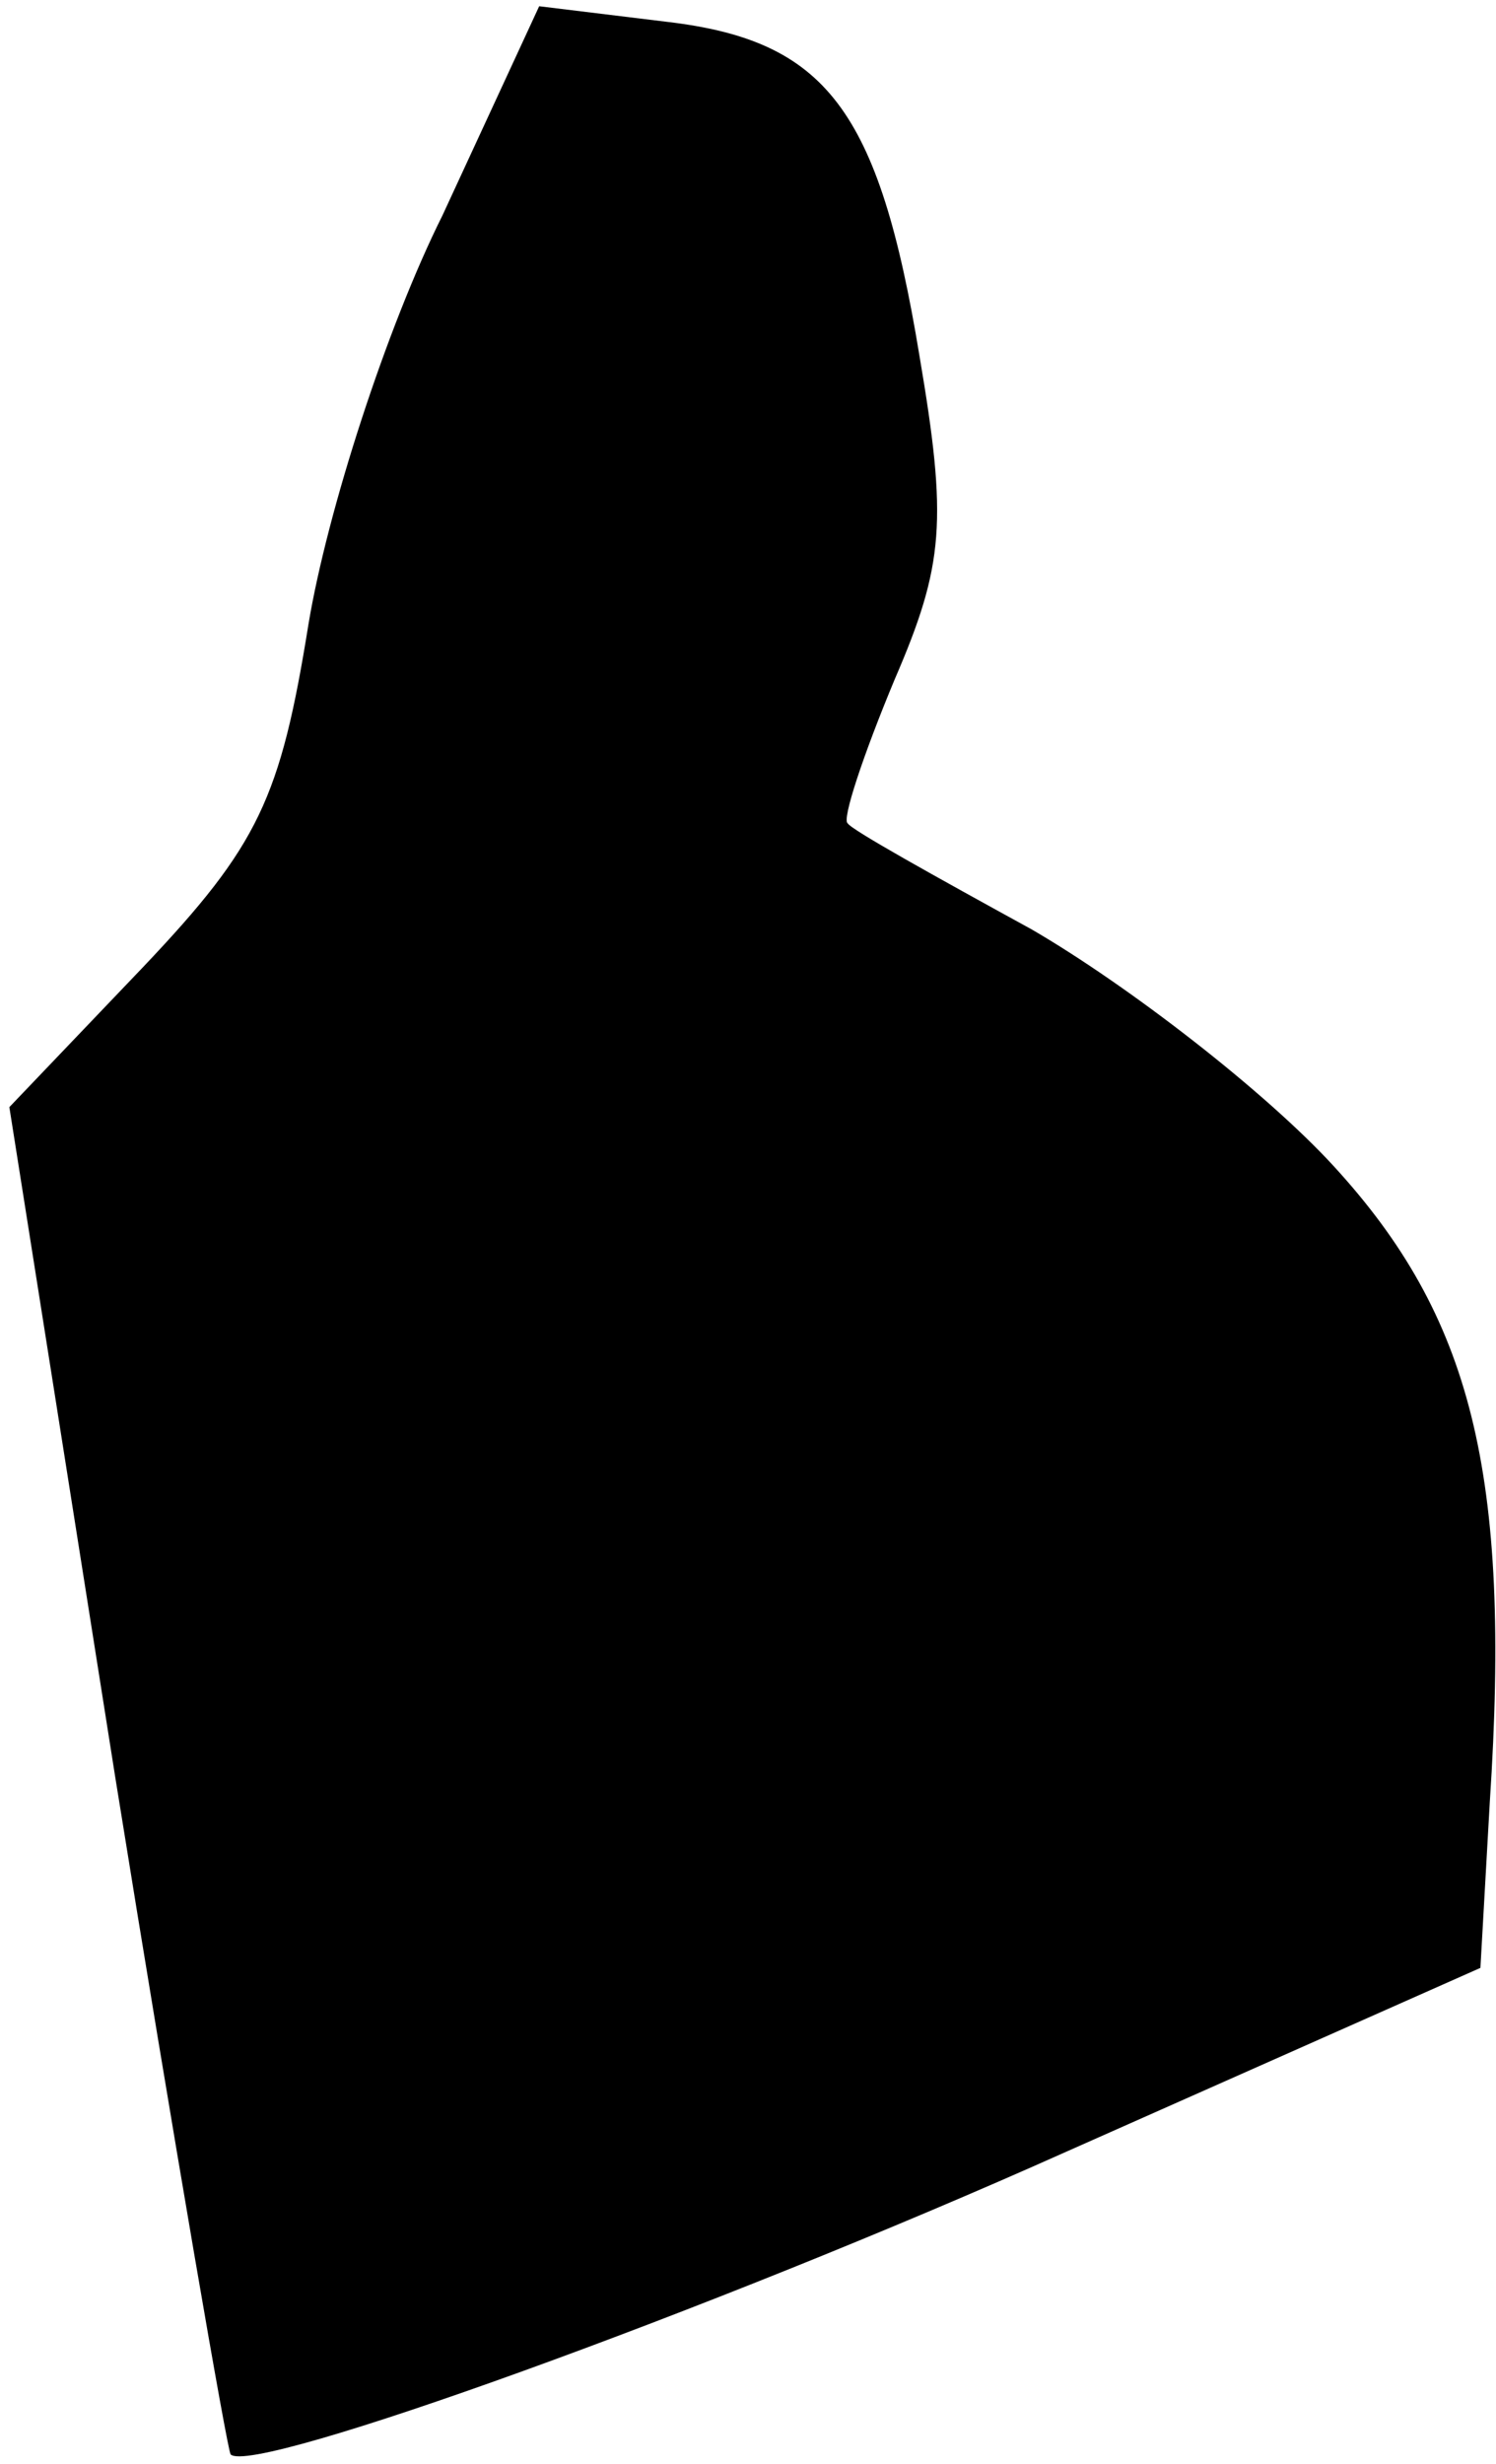<?xml version="1.0" standalone="no"?>
<!DOCTYPE svg PUBLIC "-//W3C//DTD SVG 20010904//EN"
 "http://www.w3.org/TR/2001/REC-SVG-20010904/DTD/svg10.dtd">
<svg version="1.0" xmlns="http://www.w3.org/2000/svg"
 width="48pt" height="79pt" viewBox="0 0 48 79"
 preserveAspectRatio="xMidYMid meet">
<g transform="translate(0,79) scale(0.1,-0.1)"
fill="#000000" stroke="none">
<path fill="#000000" stroke="none" d="M142 721 c-18 -36 -37 -95 -43 -131 -9
-56 -16 -71 -53 -110 l-43 -45 34 -215 c19 -118 36 -216 37 -217 7 -7 154 46
268 97 l133 59 3 53 c7 106 -6 156 -50 204 -22 24 -66 58 -97 76 -31 17 -58
32 -59 34 -2 1 5 22 15 46 16 37 17 51 8 104 -13 79 -30 101 -81 107 l-41 5
-31 -67z"/>
</g>
</svg>
